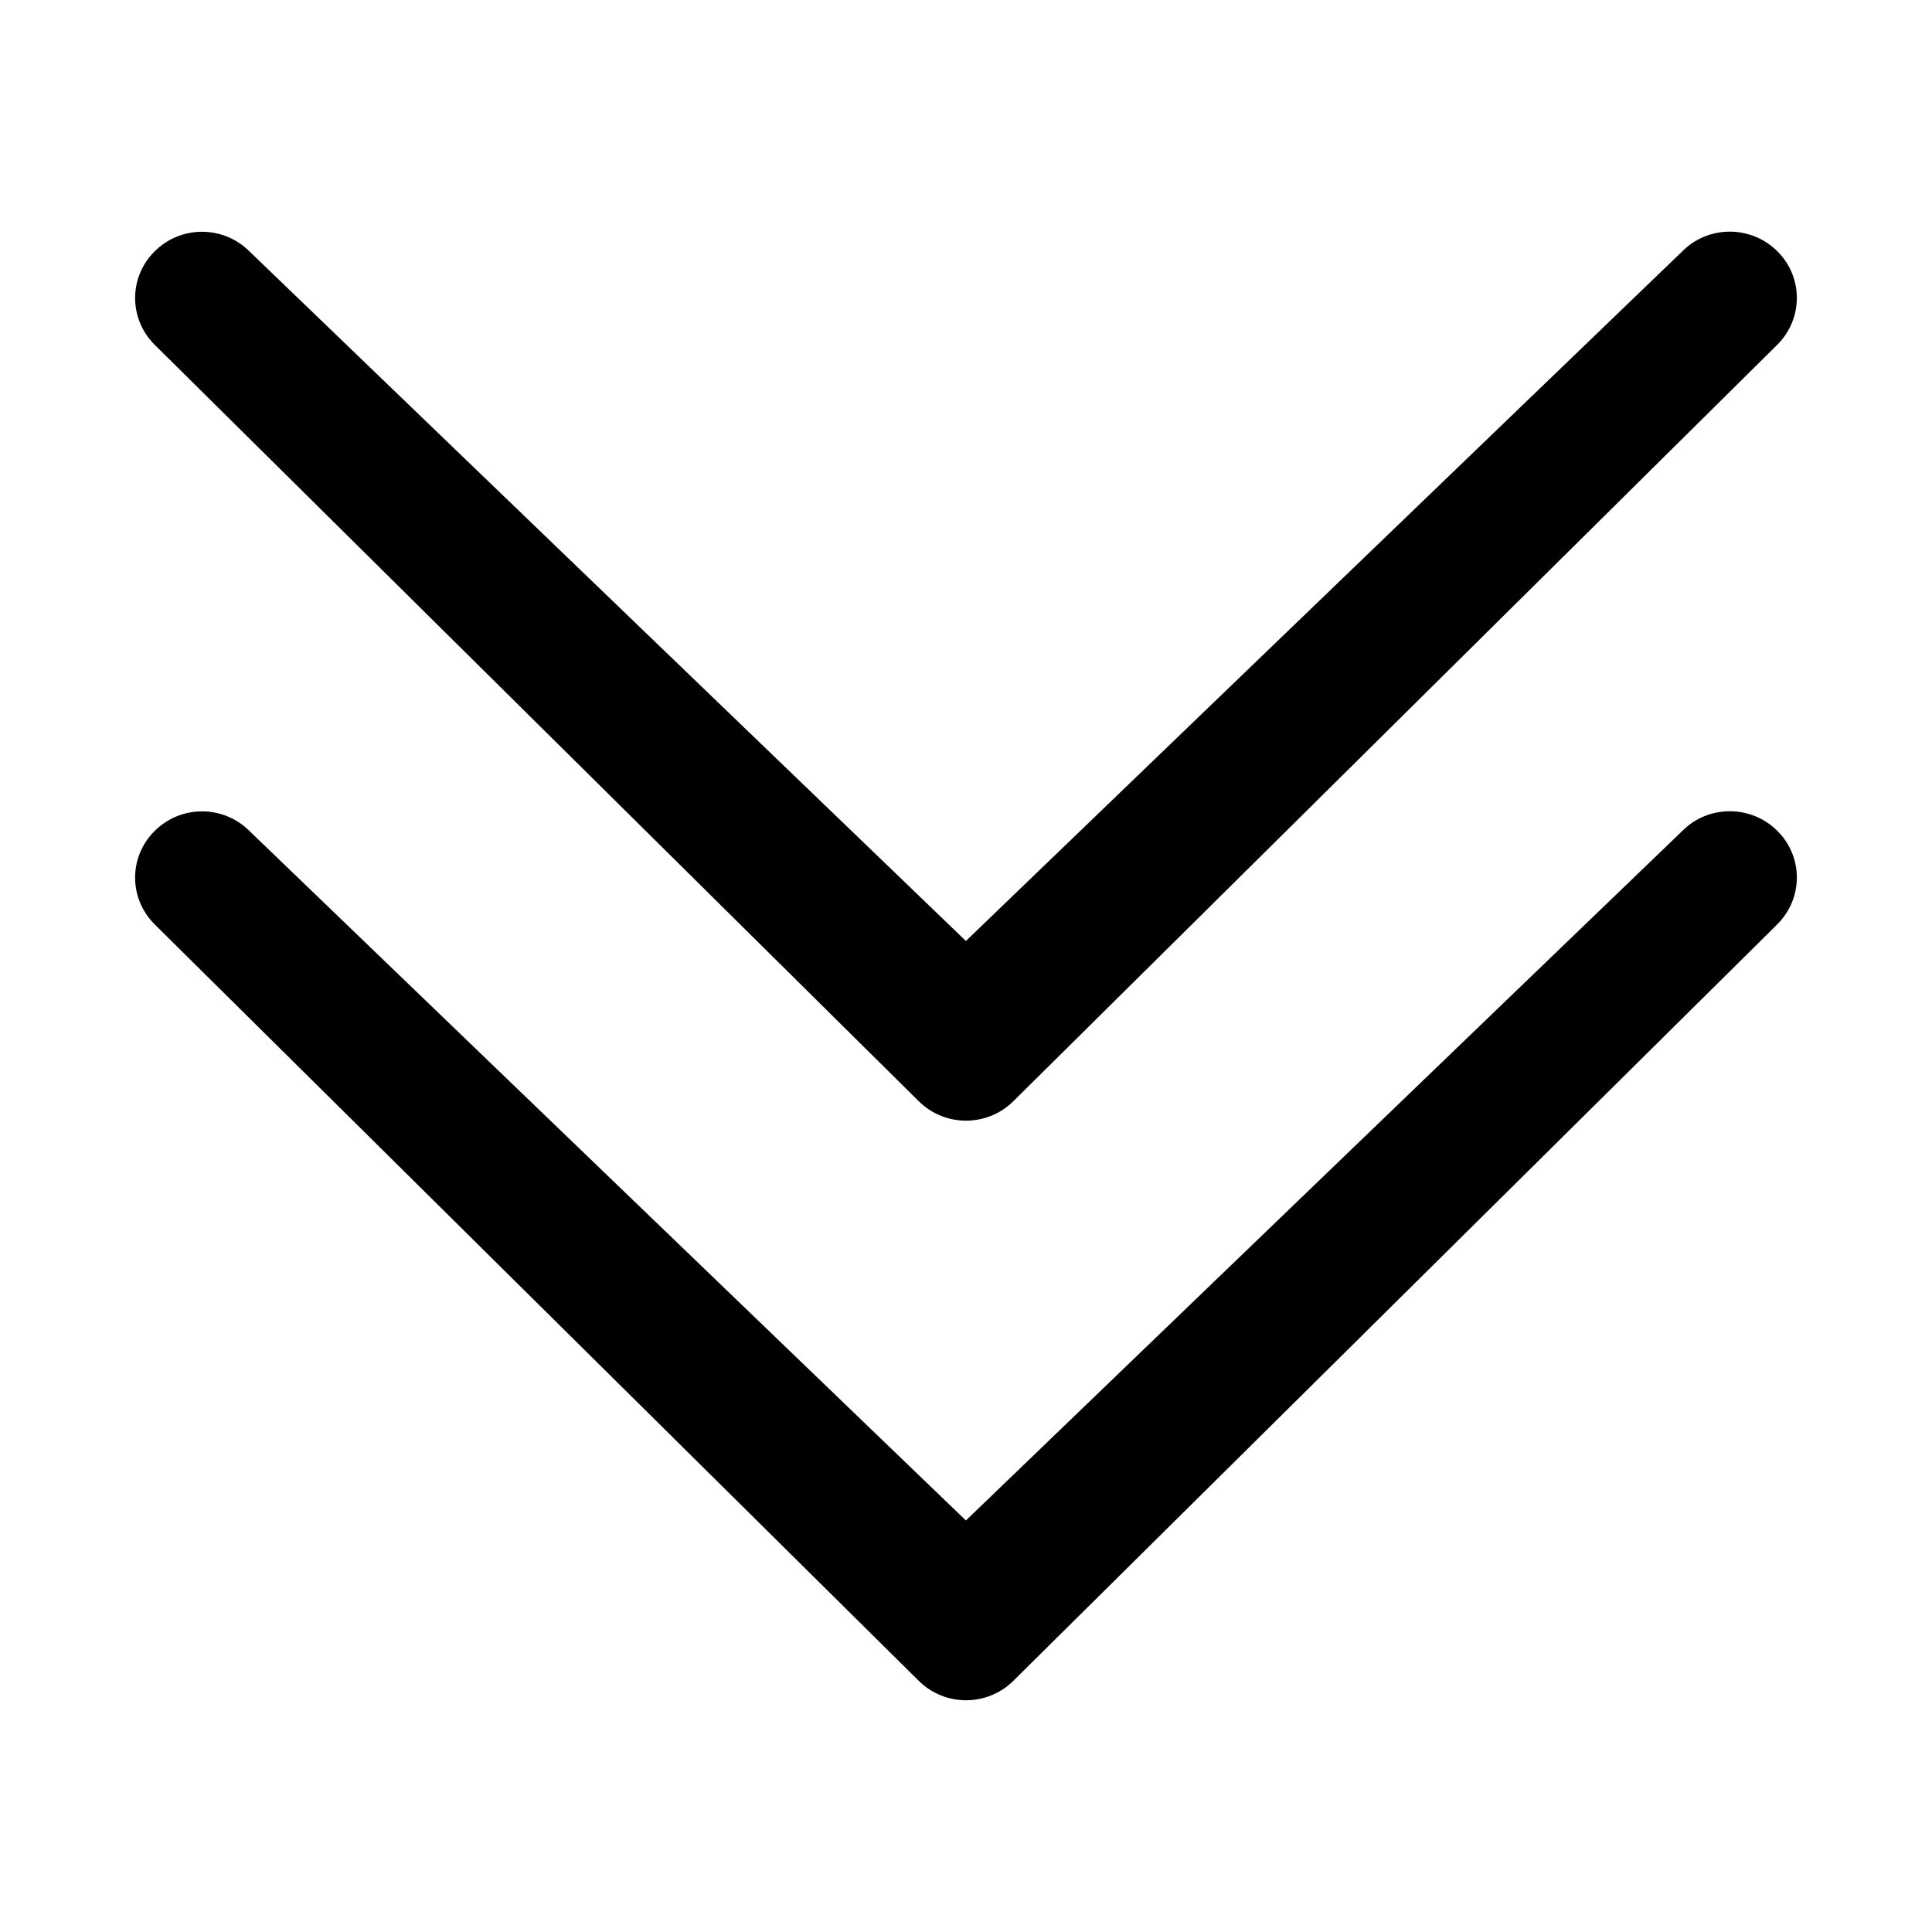 <?xml version="1.0" encoding="utf-8"?>
<!-- Generator: Adobe Illustrator 15.1.0, SVG Export Plug-In . SVG Version: 6.00 Build 0)  -->
<!DOCTYPE svg PUBLIC "-//W3C//DTD SVG 1.1//EN" "http://www.w3.org/Graphics/SVG/1.1/DTD/svg11.dtd">
<svg version="1.1" id="Layer_1" xmlns="http://www.w3.org/2000/svg" xmlns:xlink="http://www.w3.org/1999/xlink" x="0px" y="0px"
	 width="20px" height="20px" viewBox="0 0 20 20" enable-background="new 0 0 20 20" xml:space="preserve">
<g>
	<path d="M2.581,8.601c-0.271-0.269-0.709-0.269-0.979,0c-0.271,0.267-0.271,0.7,0,0.969L9.511,17.4
		c0.271,0.268,0.708,0.268,0.979,0l7.908-7.831c0.27-0.269,0.271-0.701,0-0.969c-0.271-0.269-0.711-0.269-0.979-0.002L9.999,15.74
		L2.581,8.601z"/>
	<path d="M2.581,2.601c-0.271-0.269-0.709-0.269-0.979,0c-0.271,0.267-0.271,0.7,0,0.969L9.511,11.4
		c0.271,0.268,0.708,0.268,0.979,0l7.908-7.831c0.27-0.269,0.271-0.701,0-0.969c-0.271-0.269-0.711-0.269-0.979-0.002L9.999,9.741
		L2.581,2.601z"/>
</g>
</svg>
